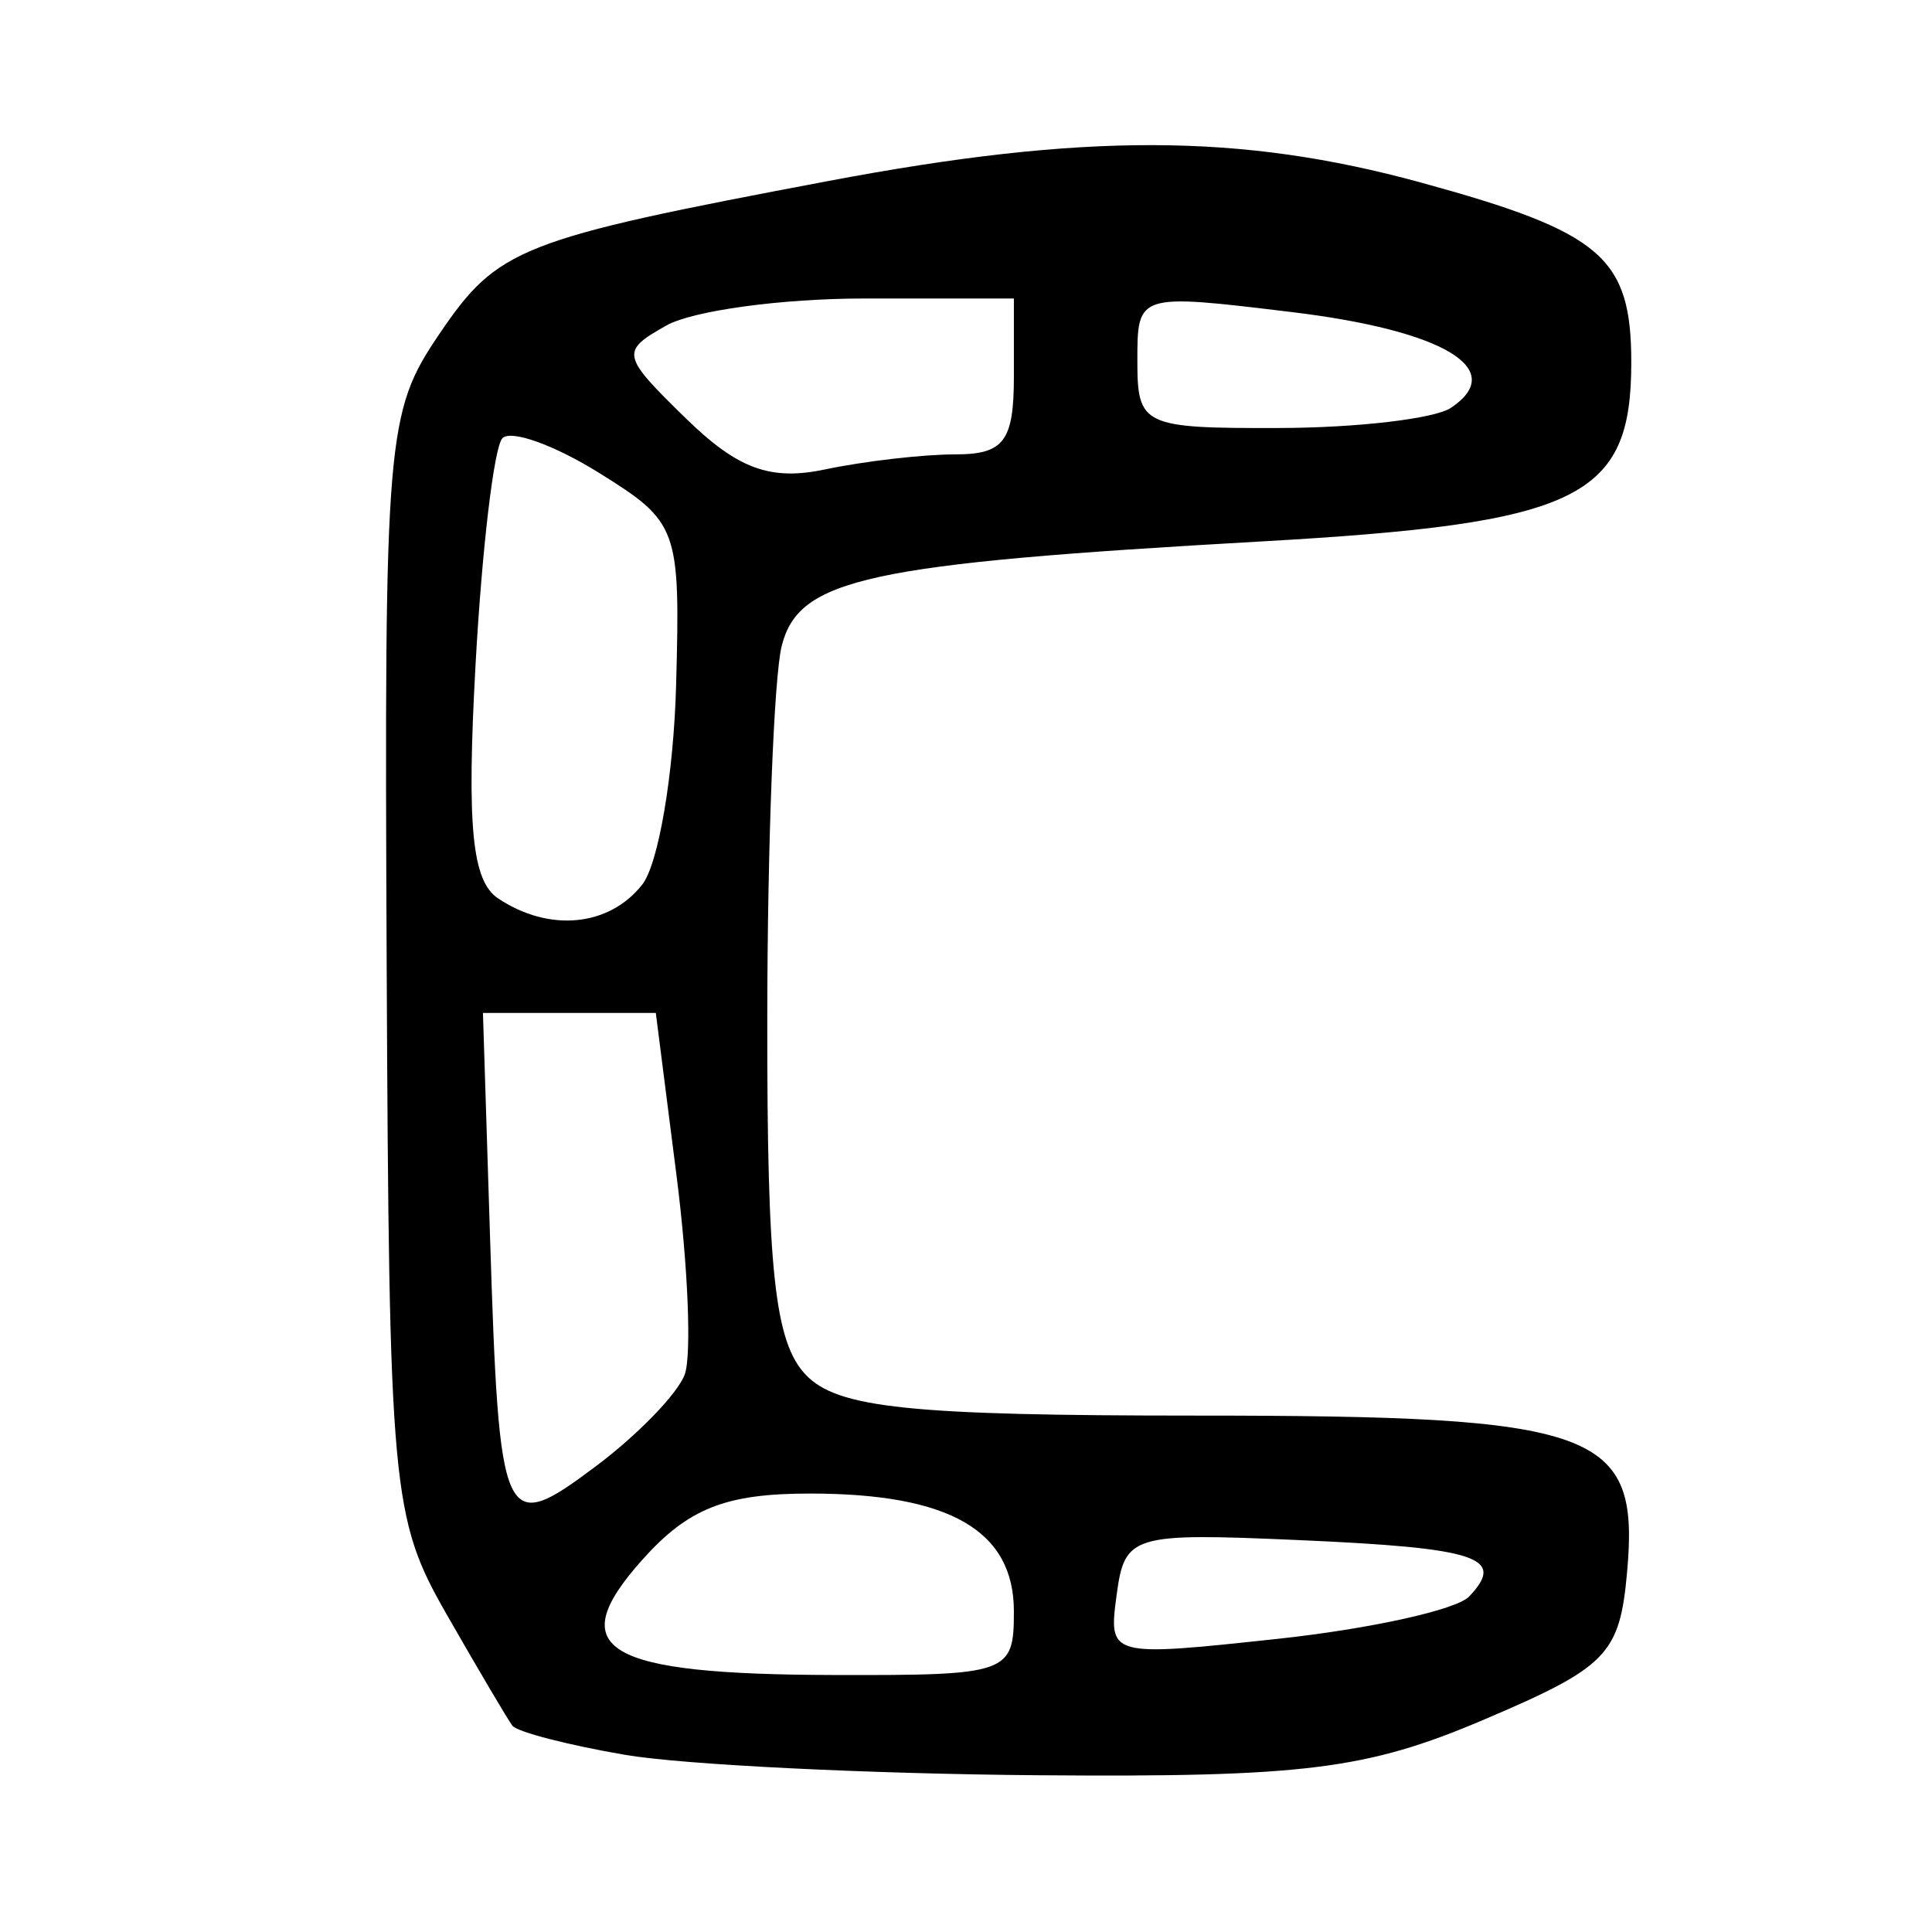 <?xml version="1.0" encoding="UTF-8" standalone="no"?>
<!-- Created with Inkscape (http://www.inkscape.org/) -->

<svg
   xmlns:dc="http://purl.org/dc/elements/1.1/"
   xmlns:cc="http://creativecommons.org/ns#"
   xmlns:rdf="http://www.w3.org/1999/02/22-rdf-syntax-ns#"
   xmlns:svg="http://www.w3.org/2000/svg"
   xmlns="http://www.w3.org/2000/svg"
   xmlns:sodipodi="http://sodipodi.sourceforge.net/DTD/sodipodi-0.dtd"
   xmlns:inkscape="http://www.inkscape.org/namespaces/inkscape"
   width="300"
   height="300"
   id="svg2"
   version="1.1"
   inkscape:version="0.48.2 r9819"
   sodipodi:docname="Nouveau document 1">
  <defs
     id="defs4" />
  <sodipodi:namedview
     id="base"
     pagecolor="#ffffff"
     bordercolor="#666666"
     borderopacity="1.0"
     inkscape:pageopacity="0.0"
     inkscape:pageshadow="2"
     inkscape:zoom="1.979899"
     inkscape:cx="194.95507"
     inkscape:cy="174.86109"
     inkscape:document-units="px"
     inkscape:current-layer="layer1"
     showgrid="false"
     inkscape:window-width="1280"
     inkscape:window-height="999"
     inkscape:window-x="0"
     inkscape:window-y="24"
     inkscape:window-maximized="1" />
  <g
     inkscape:label="Calque 1"
     inkscape:groupmode="layer"
     id="layer1"
     transform="translate(0,-752.362)">
    <path
       style="fill:#000000"
       d="m 97.111,1024.863 c -8.924,-1.53 -16.821,-3.572 -17.549,-4.538 -0.727,-0.966 -5.329,-8.758 -10.225,-17.316 -8.527,-14.904 -8.919,-19.157 -9.294,-100.852 -0.377,-82.133 -0.075,-85.759 8.17,-97.919 9.089,-13.404 12.4,-14.706 60.463,-23.779 39.667,-7.488 63.968,-7.422 91.966,0.25 28.112,7.703 32.662,11.597 32.662,27.956 0,21.103 -8.024,24.978 -57.521,27.777 -61.183,3.46 -71.733,5.756 -74.394,16.192 -1.207,4.733 -2.219,30.713 -2.247,57.734 -0.042,39.337 1.149,50.393 5.974,55.468 4.914,5.169 16.102,6.339 60.622,6.339 62.591,0 68.907,2.3 66.91,24.371 -1.151,12.723 -3.088,14.707 -22.351,22.894 -18.119,7.701 -27.845,8.91 -69.025,8.583 -26.364,-0.209 -55.236,-1.633 -64.16,-3.163 z m 60.325,-22.288 c 0,-12.542 -9.96,-18.295 -31.675,-18.295 -13.097,0 -18.884,2.289 -26.036,10.298 -12.455,13.947 -6.011,17.799 29.909,17.879 27.009,0.06 27.802,-0.222 27.802,-9.882 z m 70.686,-2.303 c 5.811,-6.098 1.377,-7.552 -26.76,-8.779 -25.591,-1.116 -26.722,-0.771 -27.969,8.508 -1.293,9.623 -1.17,9.656 24.926,6.849 14.424,-1.552 27.836,-4.512 29.804,-6.578 z M 106.326,965.779 c 1.082,-2.967 0.514,-16.81 -1.262,-30.762 l -3.23,-25.367 -13.421,0 -13.421,0 1.085,34.29 c 1.449,45.8 1.971,46.944 16.459,36.091 6.503,-4.871 12.709,-11.285 13.792,-14.252 z m -6.604,-76.053 c 2.519,-3.193 4.887,-17.114 5.263,-30.935 0.664,-24.443 0.337,-25.345 -11.96,-33.001 -6.954,-4.329 -13.71,-6.748 -15.014,-5.377 -1.304,1.372 -3.181,17.214 -4.171,35.206 -1.379,25.067 -0.559,33.539 3.51,36.25 7.927,5.281 17.217,4.391 22.372,-2.144 z m 48.607,-66.808 c 7.563,0 9.107,-2.052 9.107,-12.102 l 0,-12.102 -23.26,0 c -12.793,0 -26.613,1.888 -30.711,4.195 -7.141,4.02 -7.014,4.62 3.055,14.437 8.054,7.852 13.095,9.698 21.603,7.908 6.104,-1.284 15.196,-2.335 20.205,-2.335 z m 76.971,-7.228 c 8.948,-5.984 -1.07,-12.01 -24.723,-14.87 -23.957,-2.897 -23.967,-2.894 -23.967,7.583 0,10.078 0.849,10.479 22.05,10.419 12.127,-0.032 24.116,-1.443 26.641,-3.132 z"
       id="path2996"
       inkscape:connector-curvature="0" />
  </g>
</svg>
